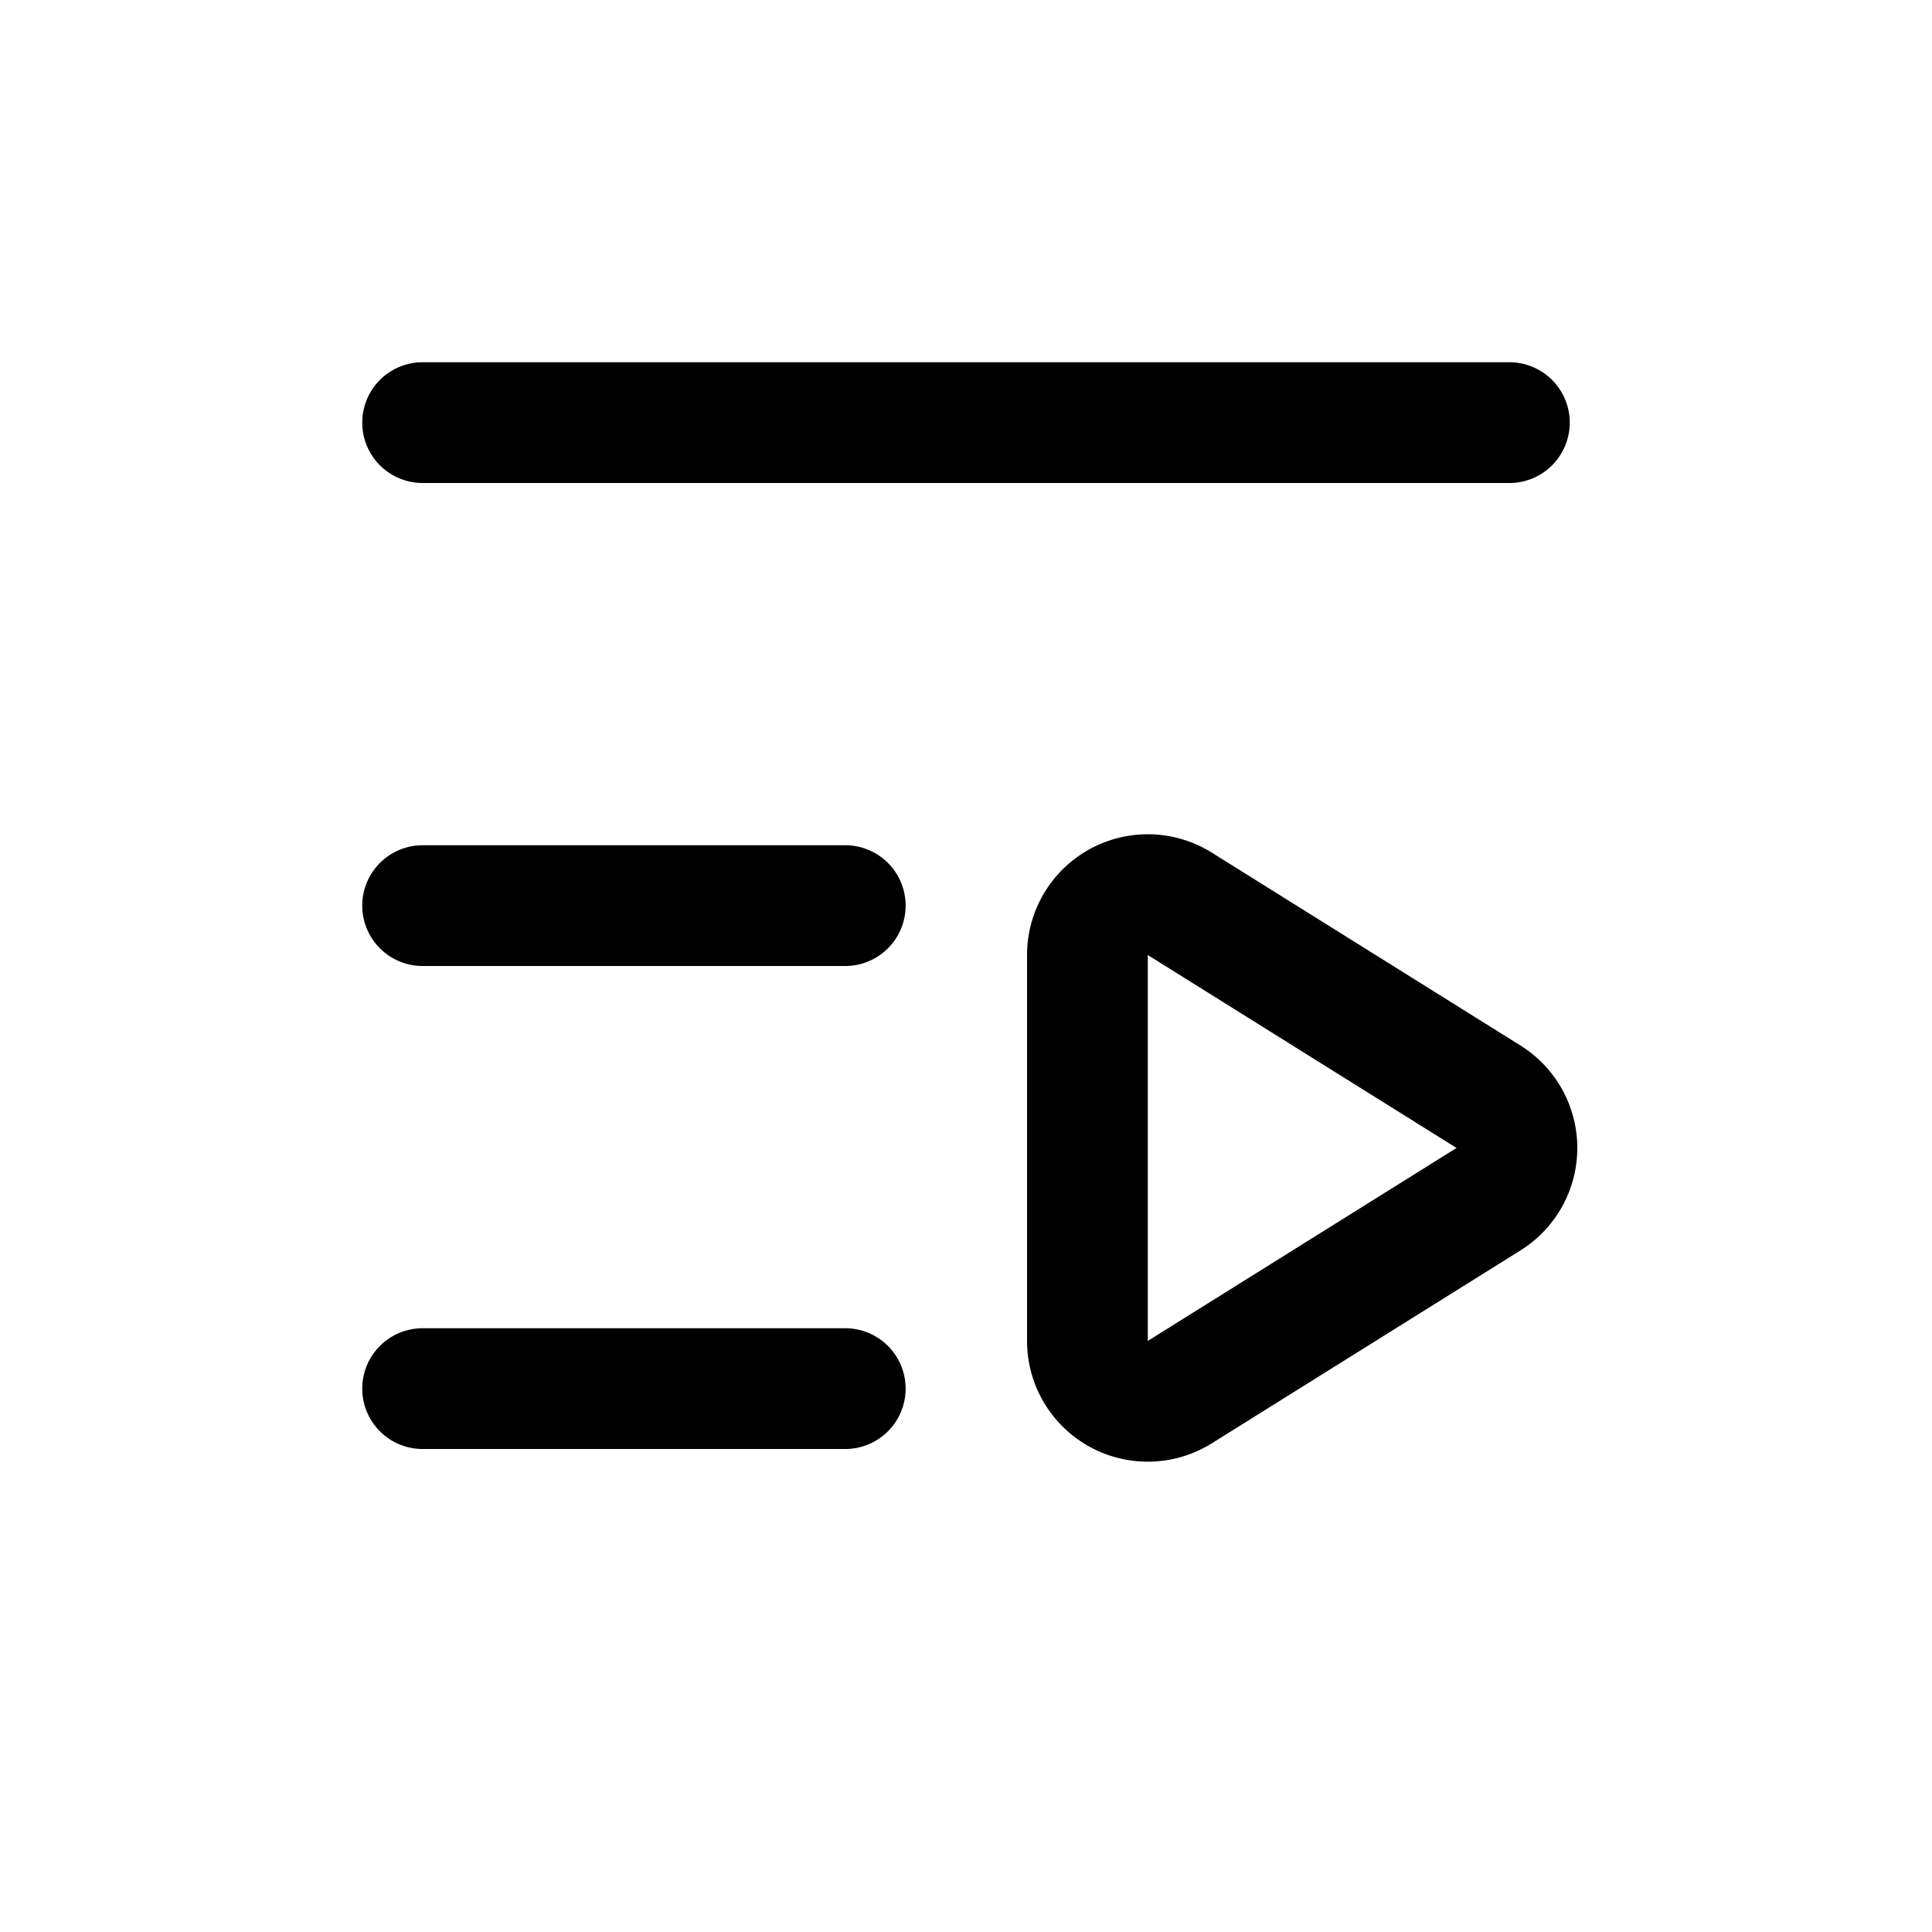 <?xml version="1.0" standalone="no"?><!DOCTYPE svg PUBLIC "-//W3C//DTD SVG 1.1//EN" "http://www.w3.org/Graphics/SVG/1.1/DTD/svg11.dtd"><svg t="1747462536964" class="icon" viewBox="0 0 1024 1024" version="1.1" xmlns="http://www.w3.org/2000/svg" p-id="2417" xmlns:xlink="http://www.w3.org/1999/xlink" width="200" height="200"><path d="M608.352 442.176a64 64 0 0 1 33.92 9.728l163.648 102.272a64 64 0 0 1 0 108.544l-163.648 102.272a64 64 0 0 1-97.92-54.272v-204.544a64 64 0 0 1 64-64zM448 704a32 32 0 0 1 0 64H224a32 32 0 0 1 0-64h224z m160.352-197.824v204.544l163.648-102.272-163.648-102.272zM448 448a32 32 0 0 1 0 64H224a32 32 0 0 1 0-64h224z m352-256a32 32 0 0 1 0 64H224a32 32 0 1 1 0-64h576z" fill="#000000" p-id="2418"></path></svg>